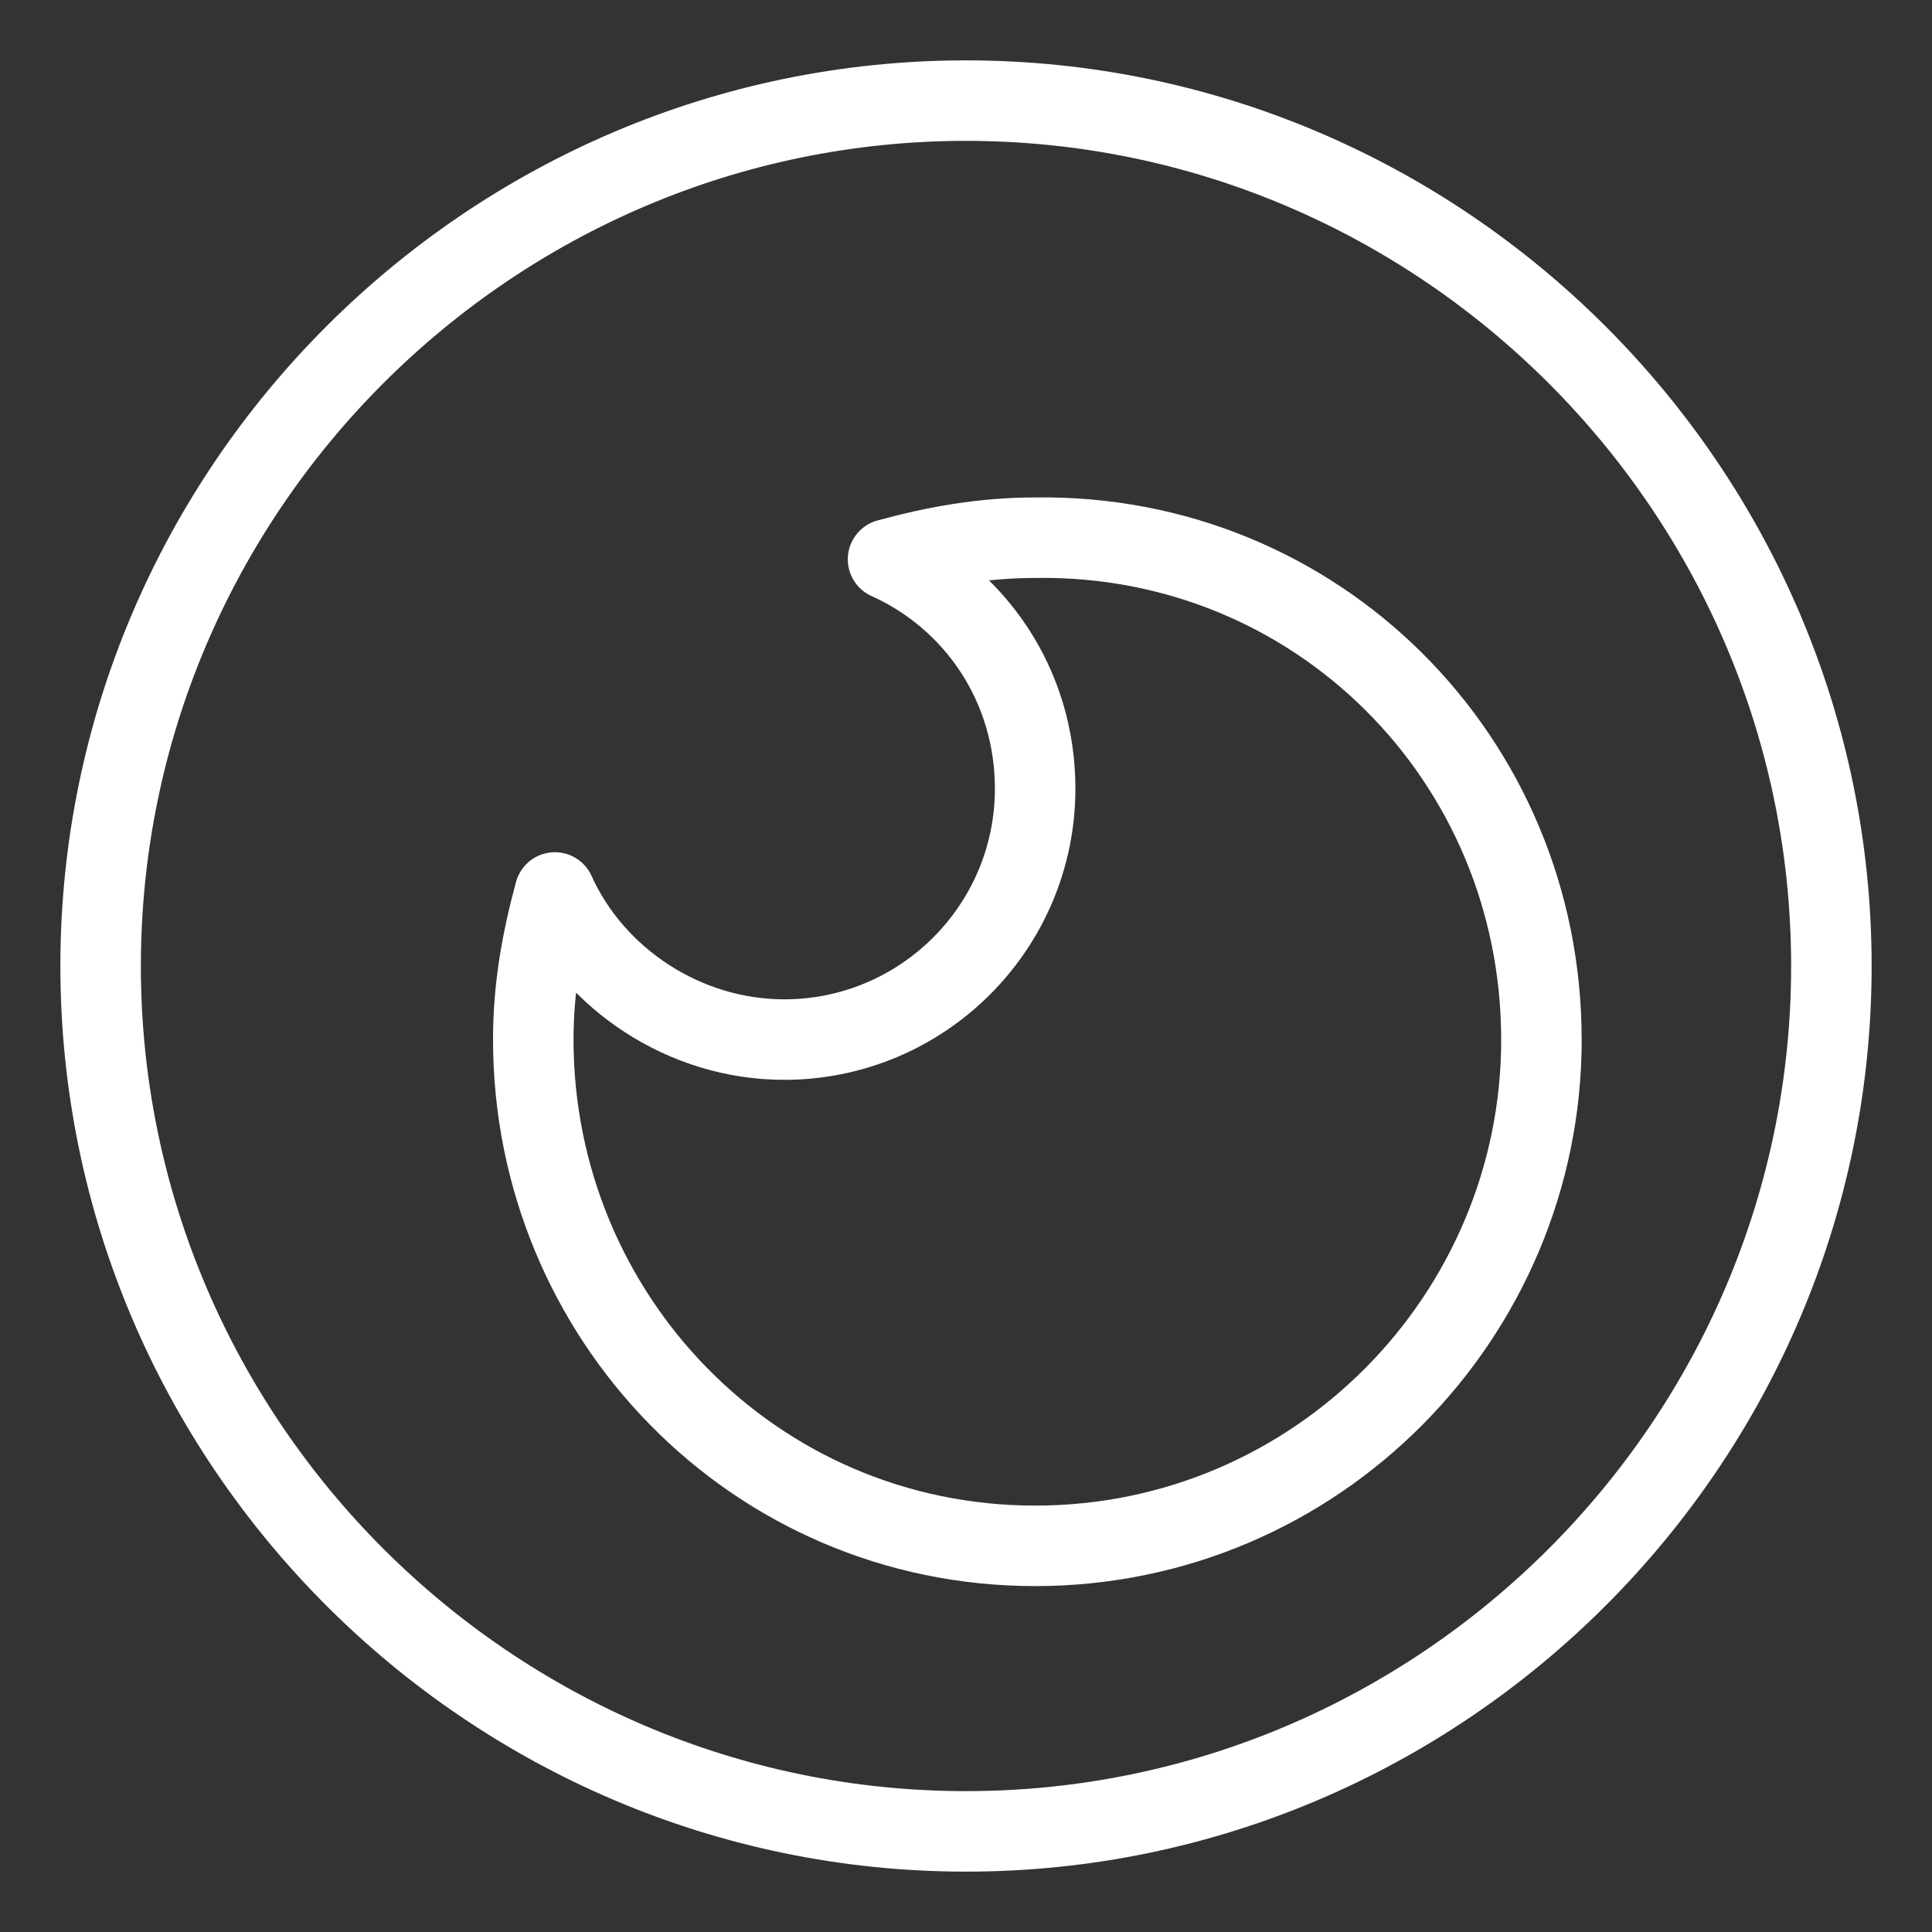 <?xml version="1.0" encoding="UTF-8"?><svg id="b" xmlns="http://www.w3.org/2000/svg" viewBox="0 0 48 48"><rect x="0" y="0" width="48" height="48" fill="#333333" stroke="none"/><defs><style>.c{stroke-width:2px;fill:none;stroke:#fff;stroke-linecap:round;stroke-linejoin:round;}</style></defs><path class="c" d="m24,45.5c11.825,0,21.5-9.675,21.5-21.5S35.825,2.5,24,2.5,2.5,12.175,2.5,24s9.675,21.5,21.5,21.5Zm14.297-19.672c0,6.88-5.59,12.578-12.578,12.578s-12.47-5.697-12.47-12.578c0-1.29.215-2.473.537-3.655.968,2.15,3.225,3.655,5.697,3.655,3.44,0,6.235-2.795,6.235-6.235,0-2.58-1.505-4.73-3.655-5.697,1.183-.323,2.365-.537,3.655-.537,6.987-.107,12.578,5.482,12.578,12.47h0Z"/></svg>